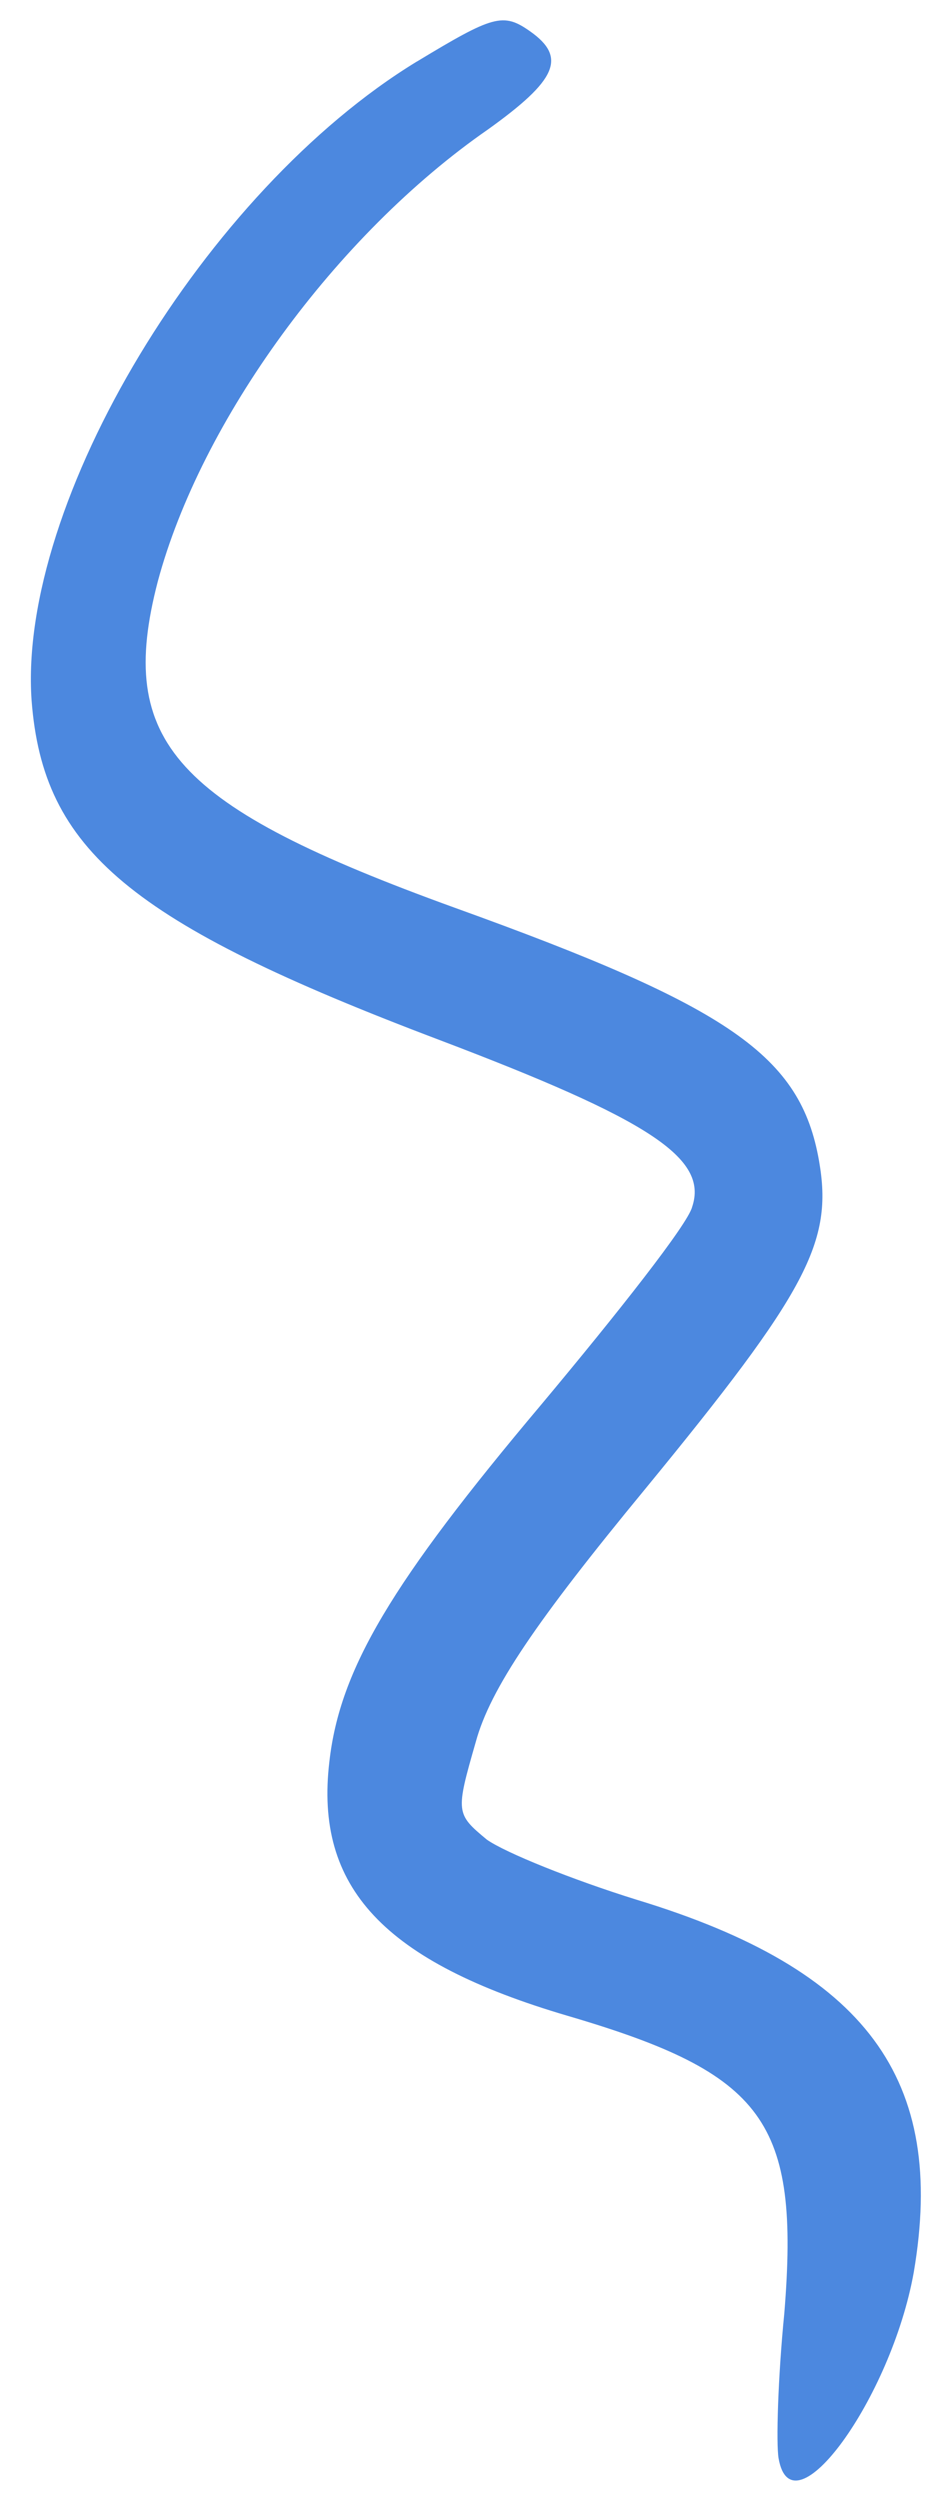 <svg width="26" height="70" viewBox="0 0 26 70" fill="none" xmlns="http://www.w3.org/2000/svg">
<path opacity="0.7" fill-rule="evenodd" clip-rule="evenodd" d="M11.676 1.725C5.745 5.343 0.499 14.053 0.885 19.611C1.204 23.806 3.635 25.838 12.303 29.117C18.172 31.343 19.856 32.423 19.391 33.798C19.268 34.279 17.33 36.741 15.167 39.327C10.97 44.311 9.523 46.731 9.229 49.321C8.808 52.852 10.748 54.929 15.914 56.448C21.43 58.068 22.408 59.398 21.975 64.766C21.794 66.587 21.743 68.431 21.814 68.837C22.188 70.981 24.967 67.16 25.6 63.633C26.524 58.22 24.286 55.153 17.839 53.195C16.039 52.635 14.164 51.88 13.641 51.512C12.769 50.789 12.762 50.75 13.33 48.776C13.735 47.289 15.023 45.397 18.074 41.696C22.627 36.15 23.344 34.776 22.948 32.51C22.433 29.558 20.452 28.195 12.739 25.417C4.893 22.576 3.25 20.78 4.42 16.285C5.628 11.782 9.41 6.579 13.67 3.626C15.591 2.25 15.893 1.611 14.853 0.878C14.095 0.343 13.818 0.432 11.68 1.724L11.676 1.725Z" fill="#0056D2"/>
</svg>
